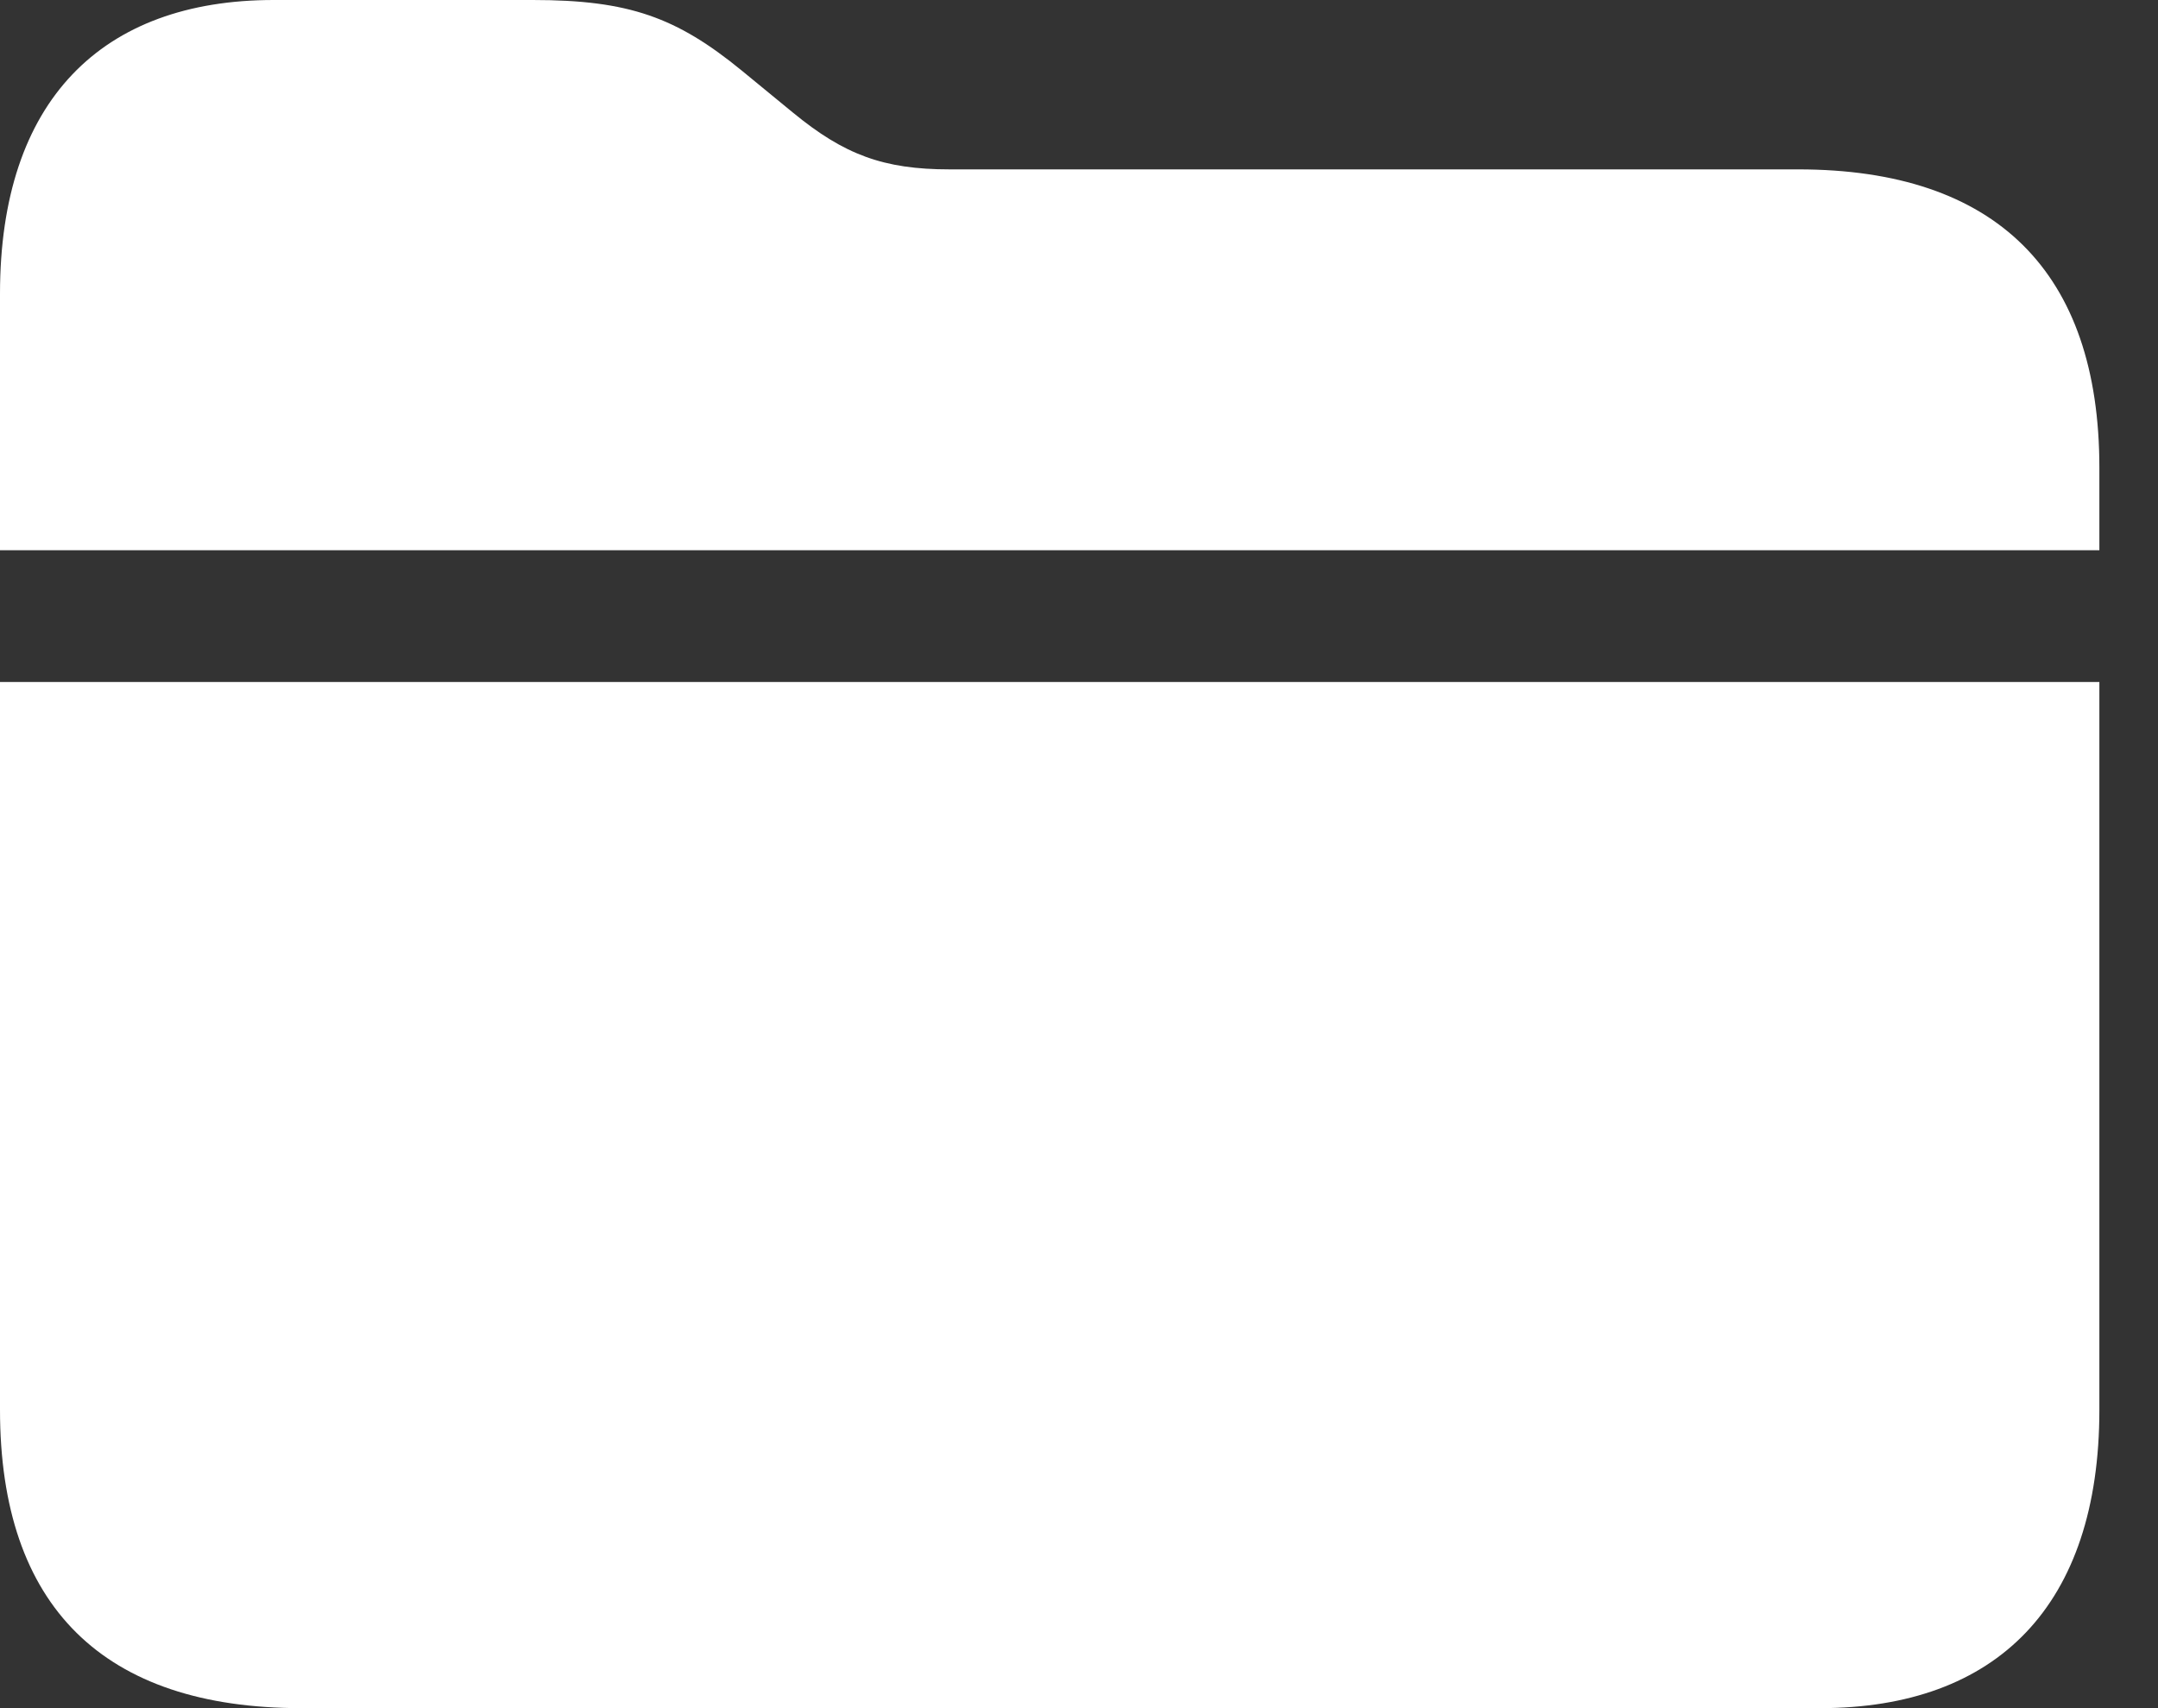 <svg width="24" height="19" viewBox="0 0 24 19" fill="none" xmlns="http://www.w3.org/2000/svg">
<rect x="0" y="0" width="24" height="19" fill="#333333" stroke="none"/>
<path d="M19.998 1.884H10.559C9.826 1.884 9.388 1.721 8.818 1.252L8.248 0.784C7.525 0.193 6.995 0 5.926 0H3.044C1.13 0 0 1.12 0 3.268V6.12H23.348V5.203C23.348 3.024 22.197 1.884 19.998 1.884ZM3.35 19H20.242C22.207 19 23.348 17.86 23.348 15.681V7.586H0V15.681C0 17.87 1.151 19 3.35 19Z" fill="white"/>
</svg>
